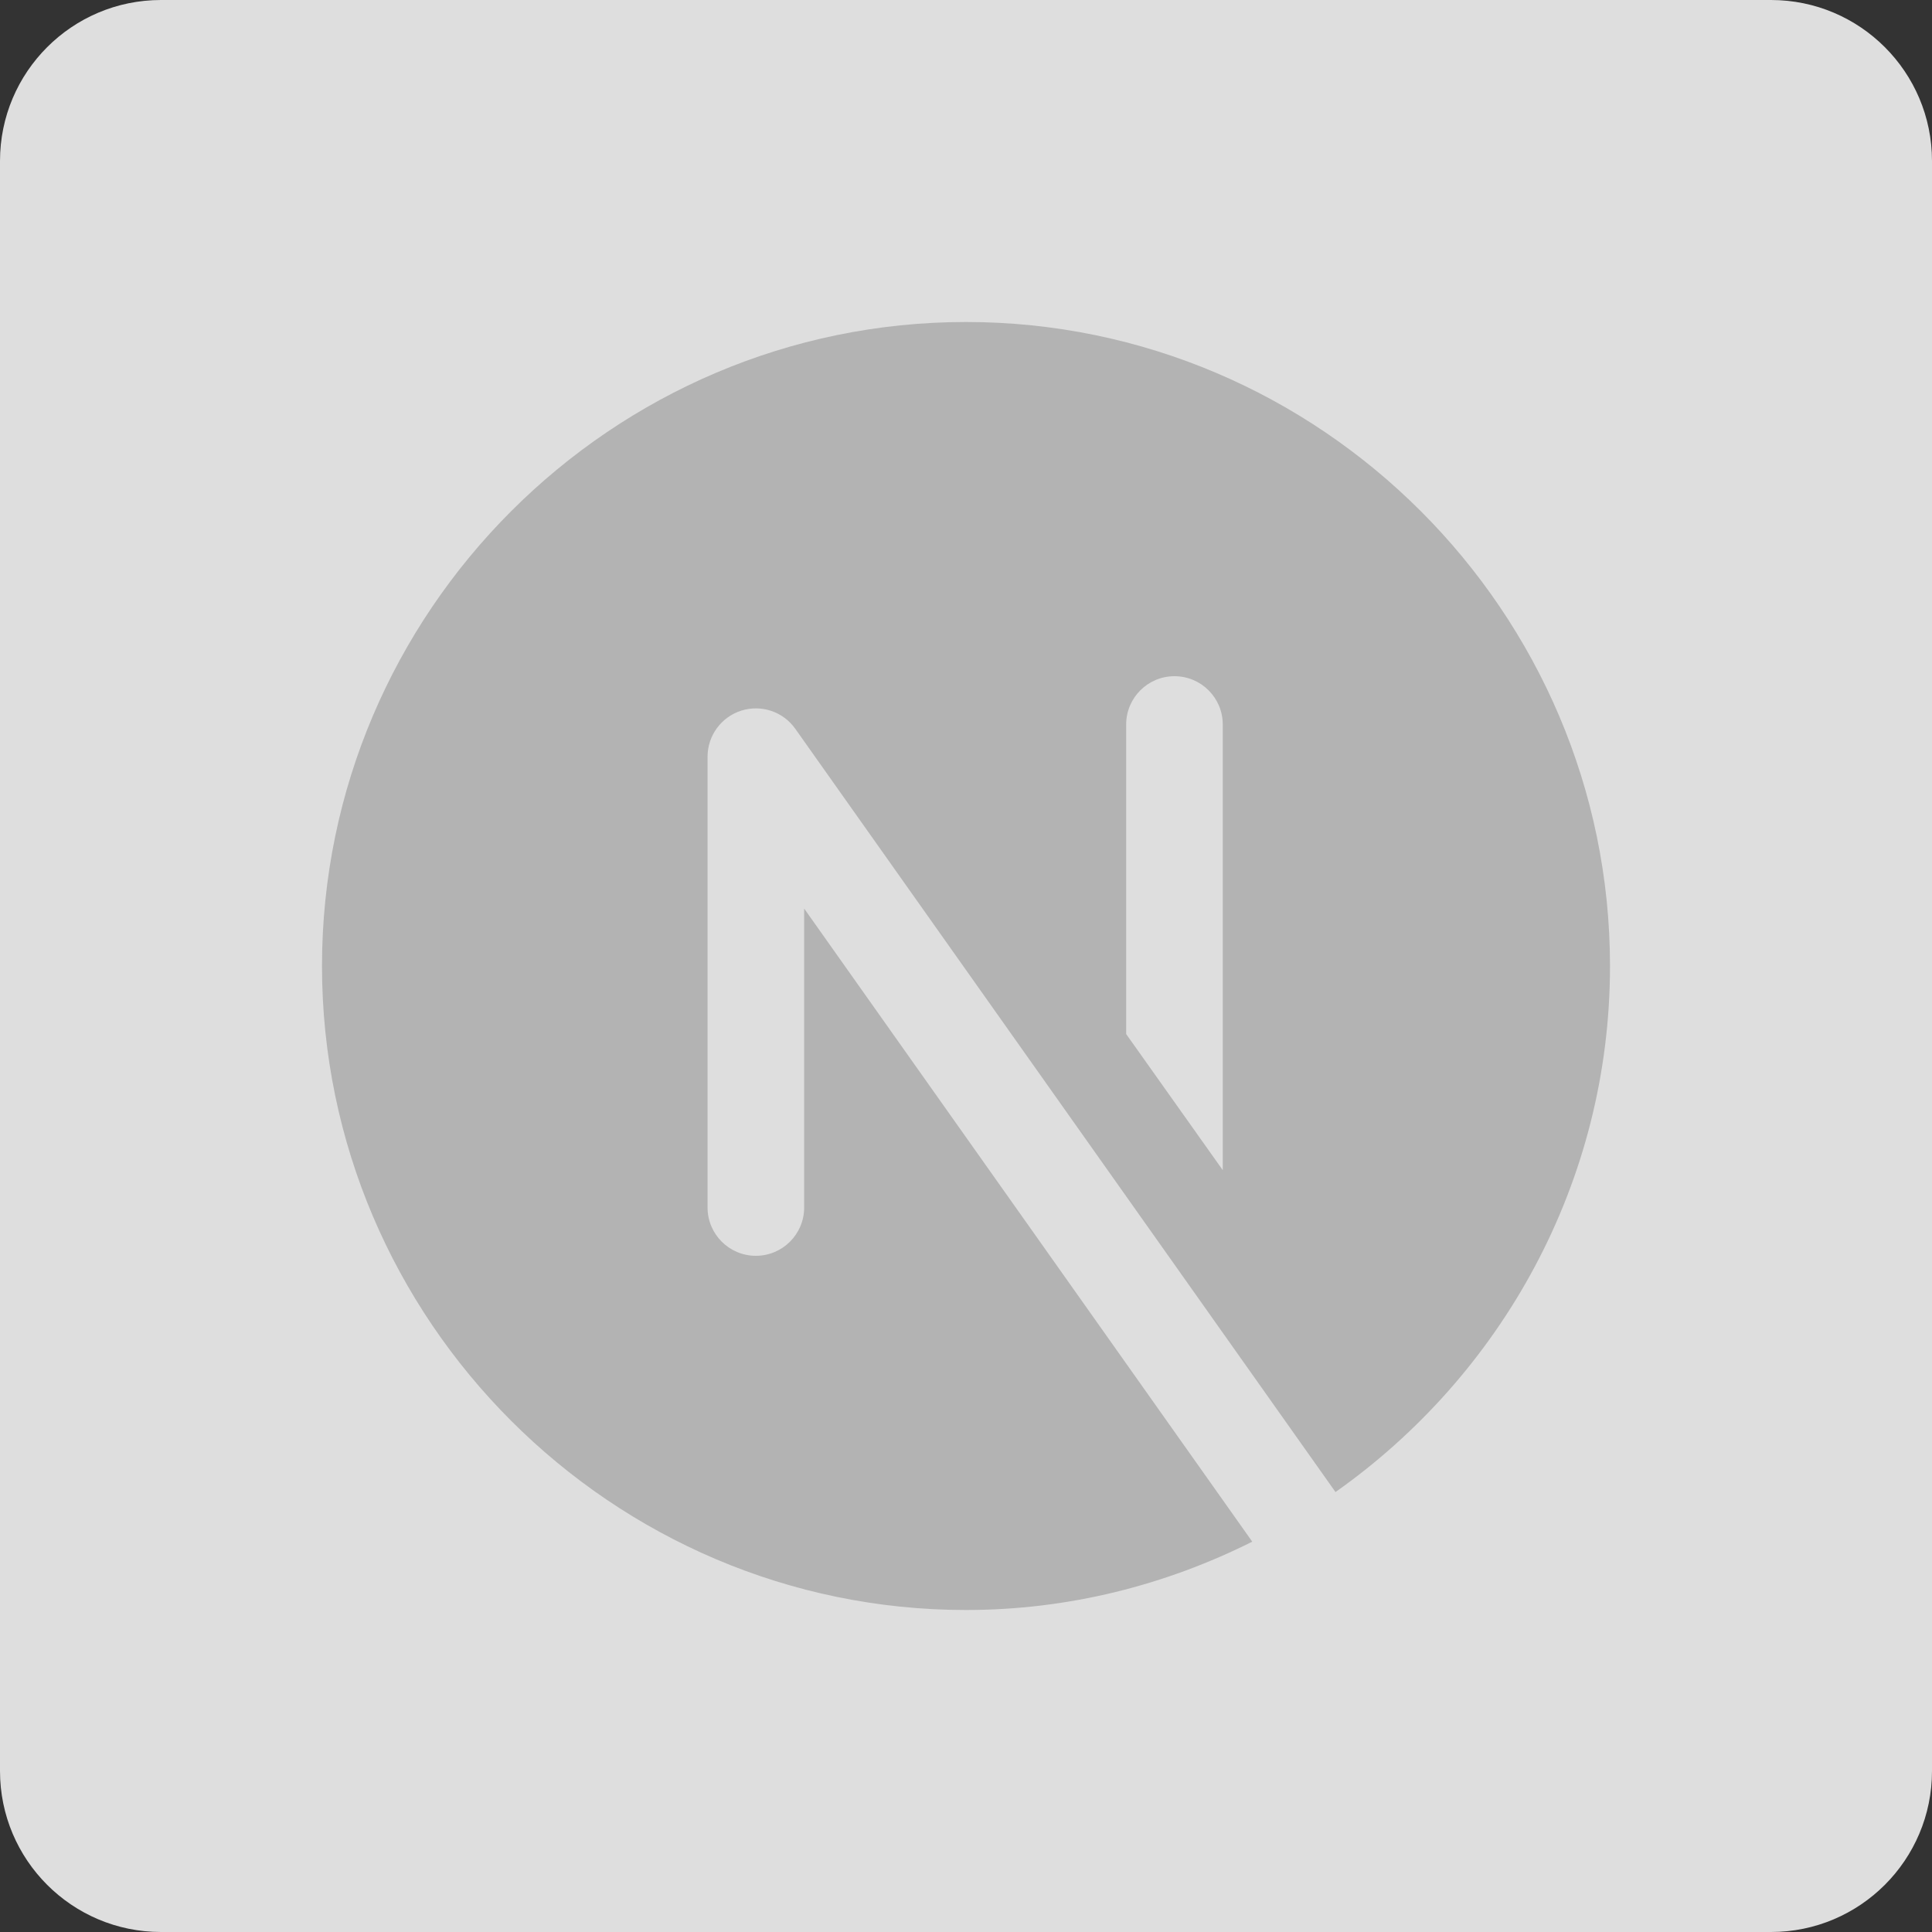 <svg width="60" height="60" viewBox="0 0 60 60" fill="none" xmlns="http://www.w3.org/2000/svg">
<rect x="0" y="0" width="60" height="60" fill="#333333" stroke="none"/>
<path d="M0 5C0 2.239 2.239 0 5 0H55C57.761 0 60 2.239 60 5V55C60 57.761 57.761 60 55 60H5C2.239 60 0 57.761 0 55V5Z" fill="url(#paint0_linear_1515_17)"/>
<g clip-path="url(#clip0_1515_17)">
<path d="M24.974 37.5C24.974 38.328 24.303 39 23.474 39C22.645 39 21.974 38.328 21.974 37.5V23.5C21.974 22.847 22.397 22.269 23.019 22.07C23.644 21.872 24.321 22.1 24.698 22.633L41.475 46.337C46.617 42.709 50 36.735 50 30C50 19 41 10 30 10C19 10 10 19 10 30C10 41 19 50 30 50C33.192 50 36.206 49.223 38.89 47.878L24.974 28.216V37.5ZM34.974 22.5C34.974 21.672 35.645 21 36.474 21C37.303 21 37.974 21.672 37.974 22.5V36.34L34.974 32.113V22.5Z" fill="#B3B3B3"/>
</g>
<defs>
<linearGradient id="paint0_linear_1515_17" x1="30" y1="0" x2="30" y2="60" gradientUnits="userSpaceOnUse">
<stop stop-color="#EDEDED"/>
<stop offset="0" stop-color="#DEDEDE"/>
<stop offset="1" stop-color="#DEDEDE"/>
</linearGradient>
<clipPath id="clip0_1515_17">
<rect width="40" height="40" fill="white" transform="translate(10 10)"/>
</clipPath>
</defs>
</svg>
